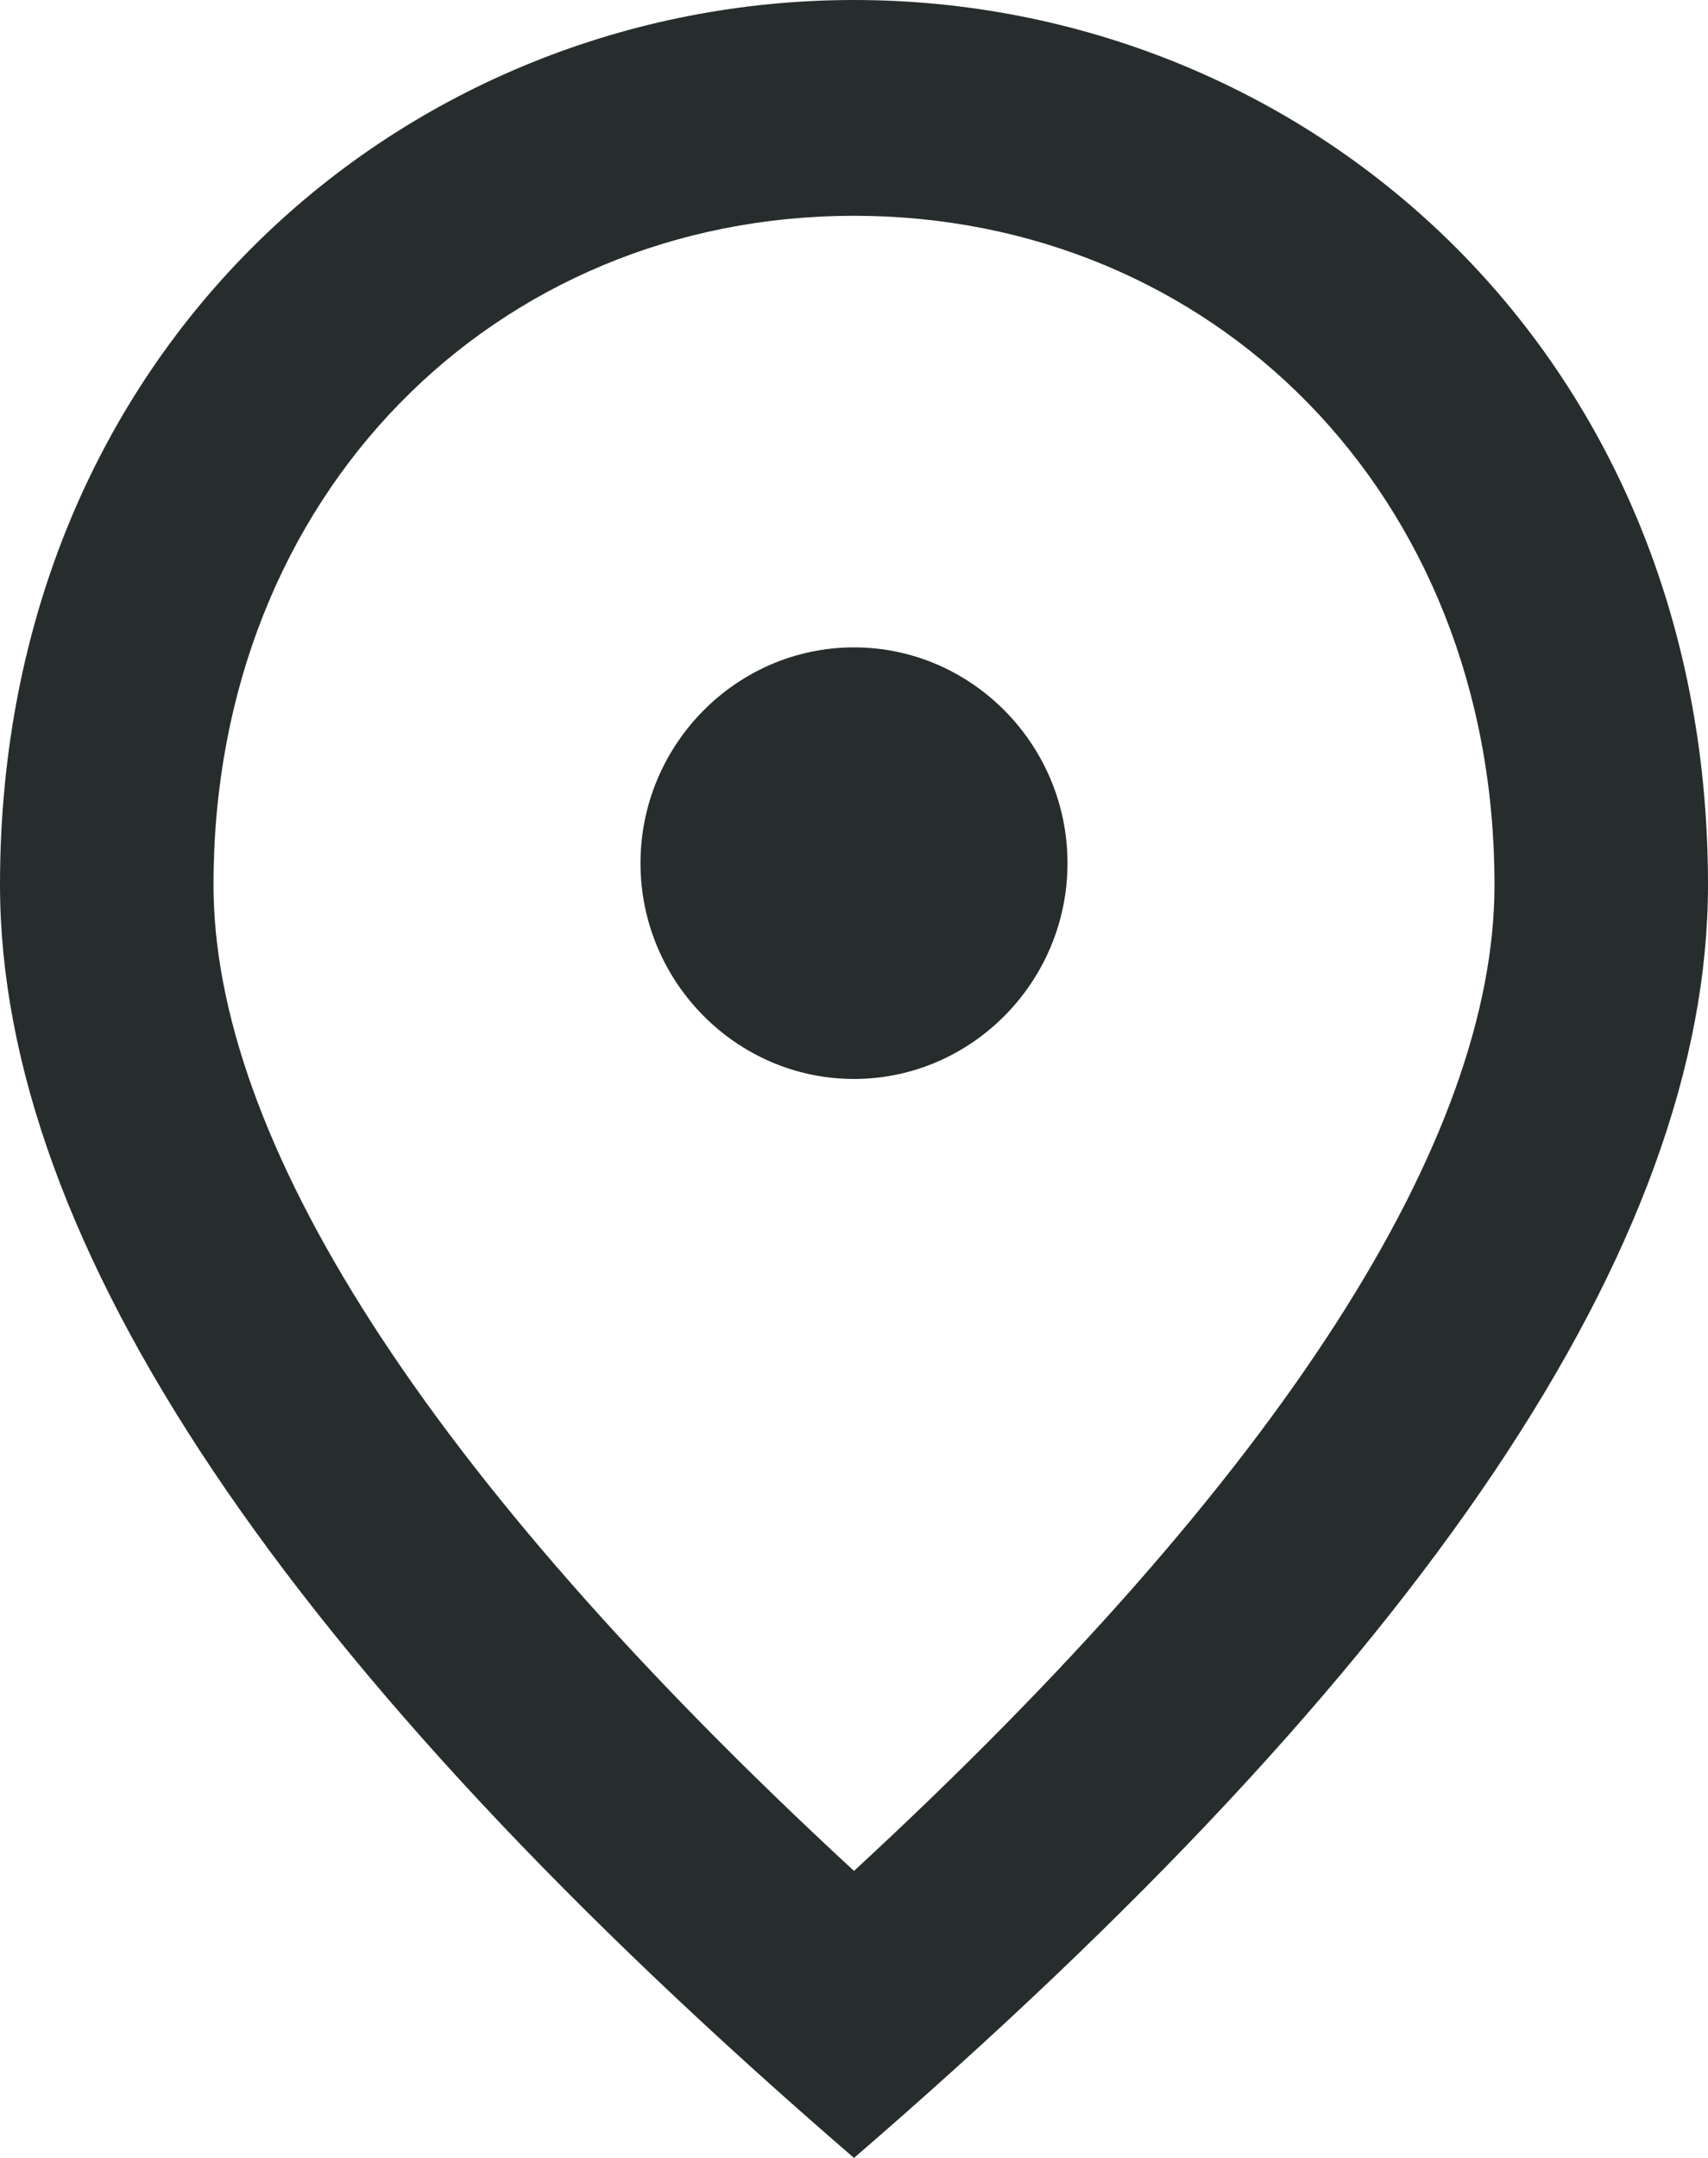 <svg width="19" height="24" viewBox="0 0 19 24" fill="none" xmlns="http://www.w3.org/2000/svg">
<path d="M9.5 12C8.194 12 7.125 10.92 7.125 9.6C7.125 8.28 8.194 7.2 9.5 7.2C10.806 7.2 11.875 8.28 11.875 9.6C11.875 10.92 10.806 12 9.5 12ZM16.625 9.84C16.625 5.484 13.478 2.4 9.5 2.4C5.522 2.4 2.375 5.484 2.375 9.84C2.375 12.648 4.691 16.368 9.5 20.808C14.309 16.368 16.625 12.648 16.625 9.84ZM9.5 0C14.488 0 19 3.864 19 9.84C19 13.824 15.829 18.54 9.5 24C3.171 18.54 0 13.824 0 9.84C0 3.864 4.513 0 9.5 0Z" fill="#272D2D"/>
</svg>
